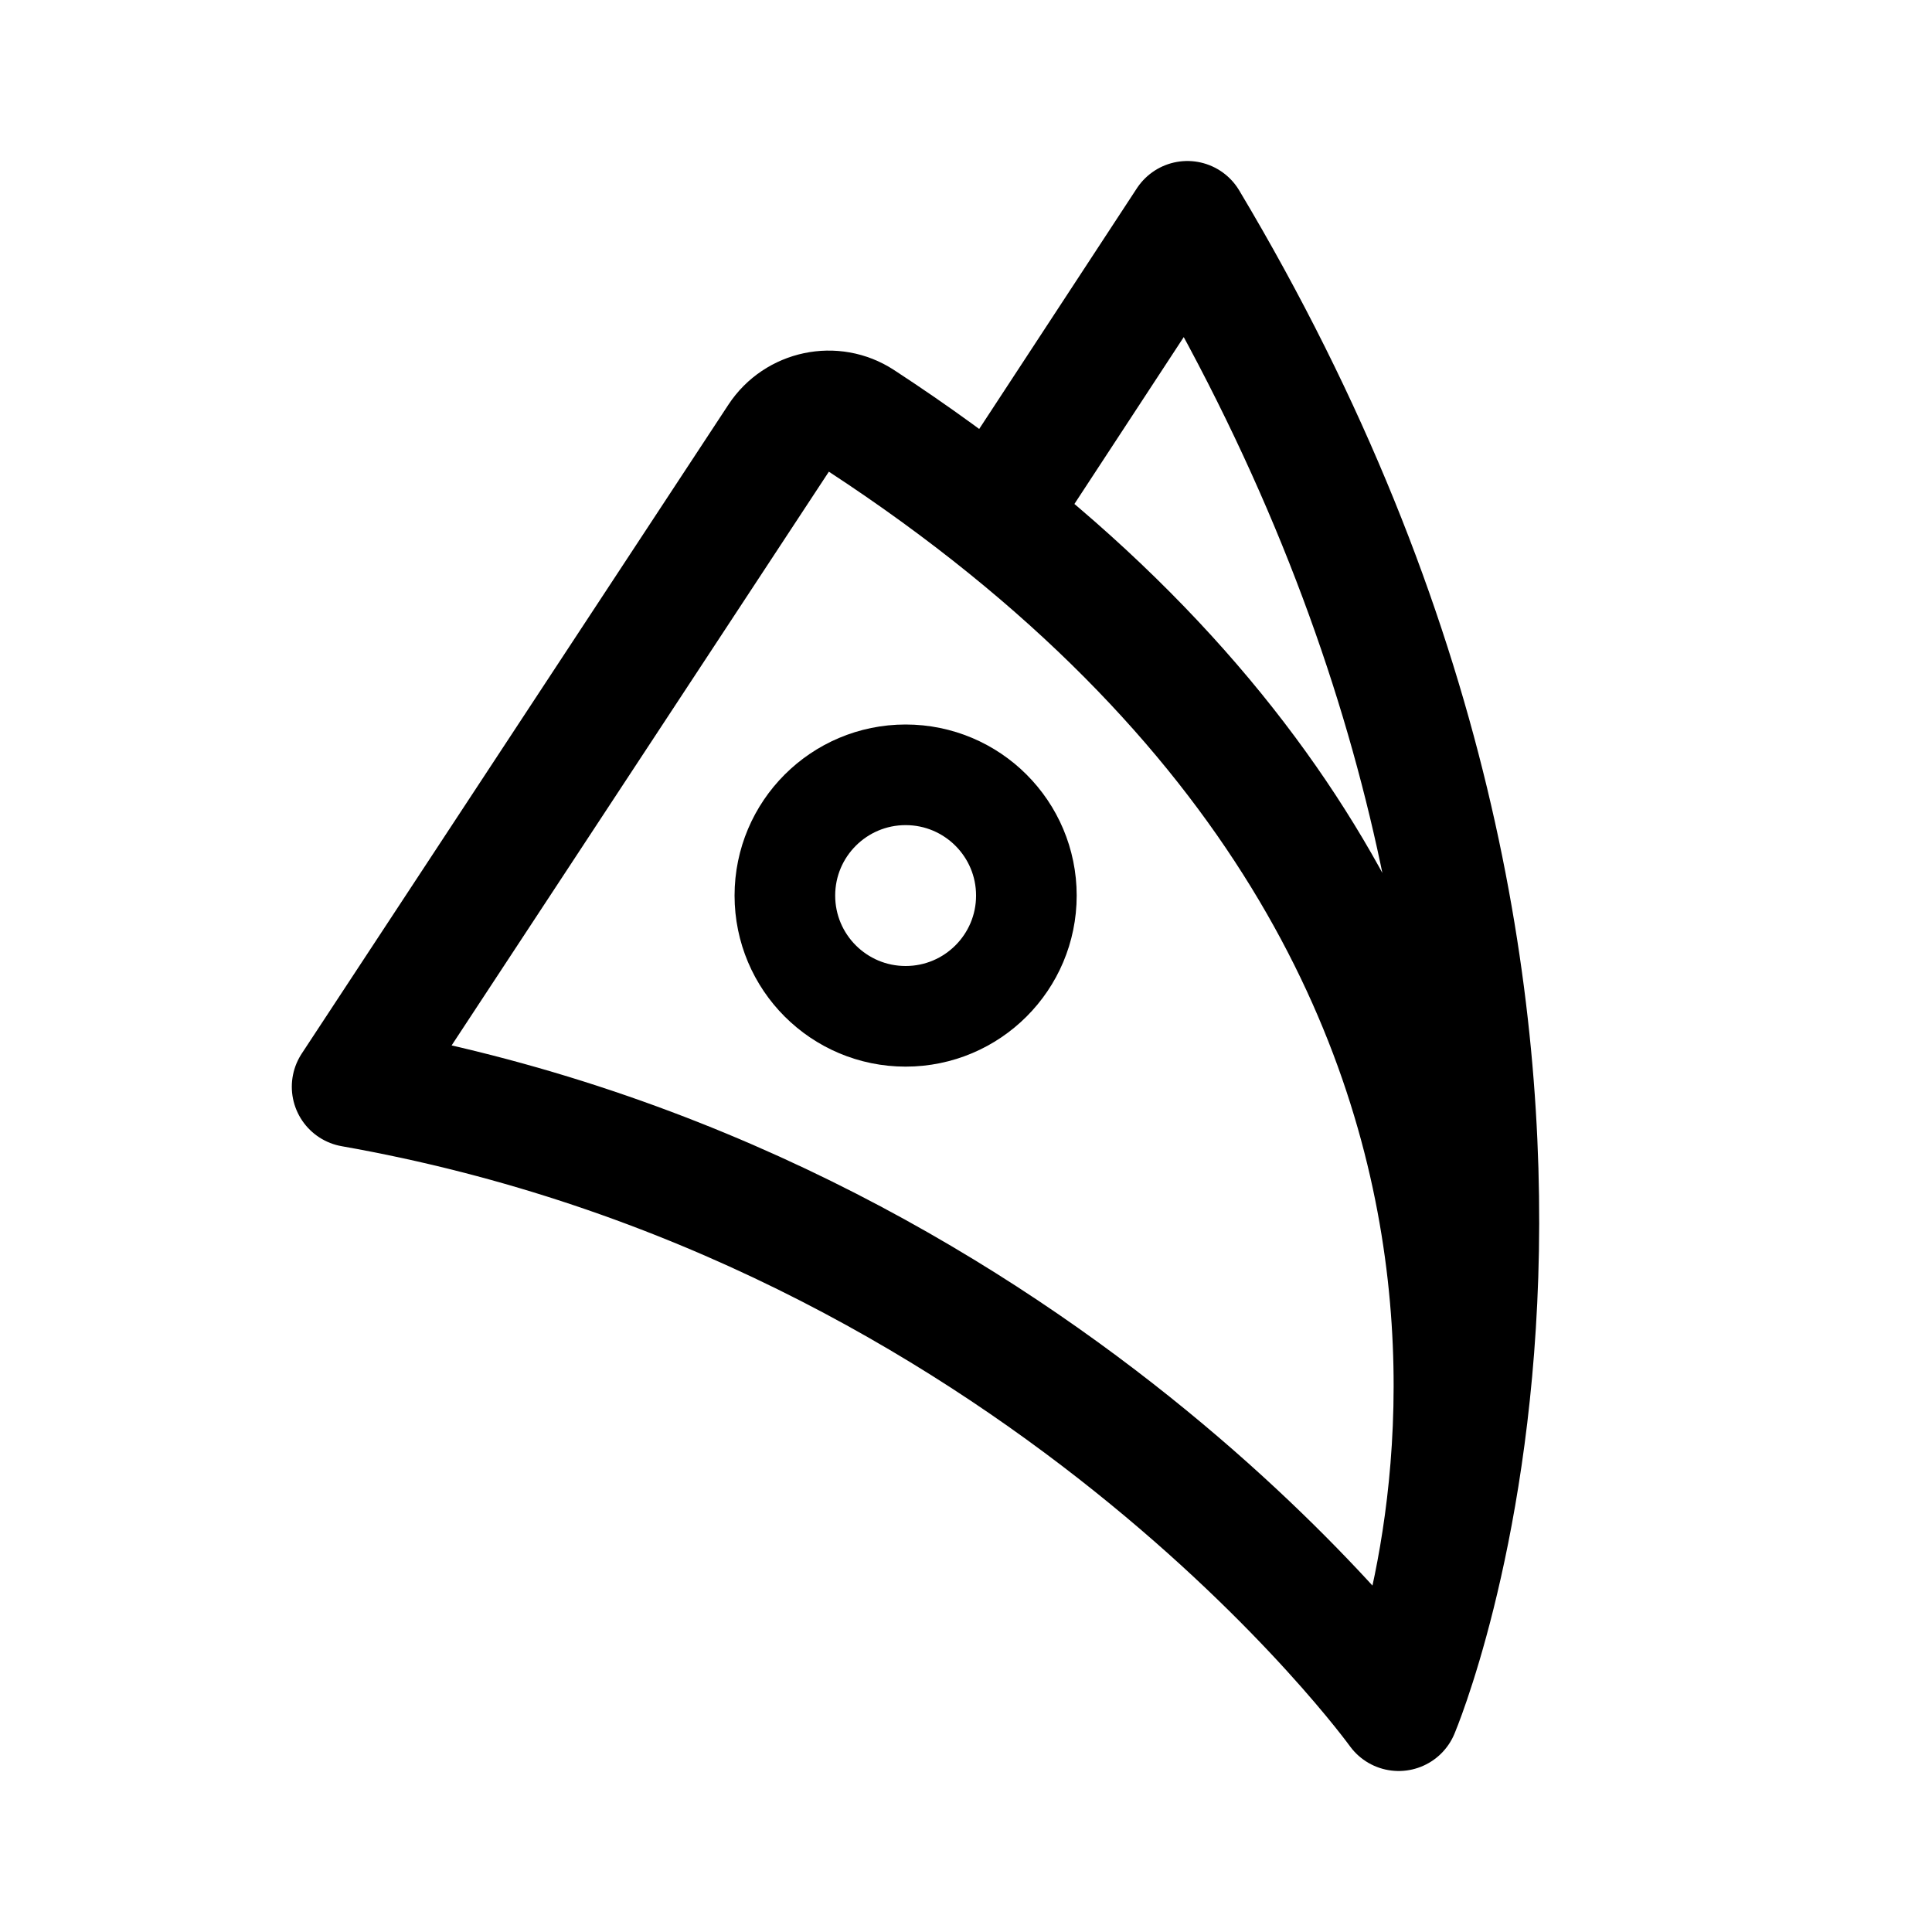 <svg width="192" height="192" viewBox="0 0 192 192" fill="none" xmlns="http://www.w3.org/2000/svg"><path d="M139 170s28-66-21-148L99 51m40 119s-36-50-104-62l42.406-64.493c1.78-2.706 5.445-3.486 8.156-1.715C169.81 96.827 139 170 139 170Z" stroke="#000" stroke-width="12" stroke-linecap="round" stroke-linejoin="round"/><circle cx="90" cy="89" r="12" stroke="#000" stroke-width="10" stroke-linecap="round" stroke-linejoin="round"/></svg>
